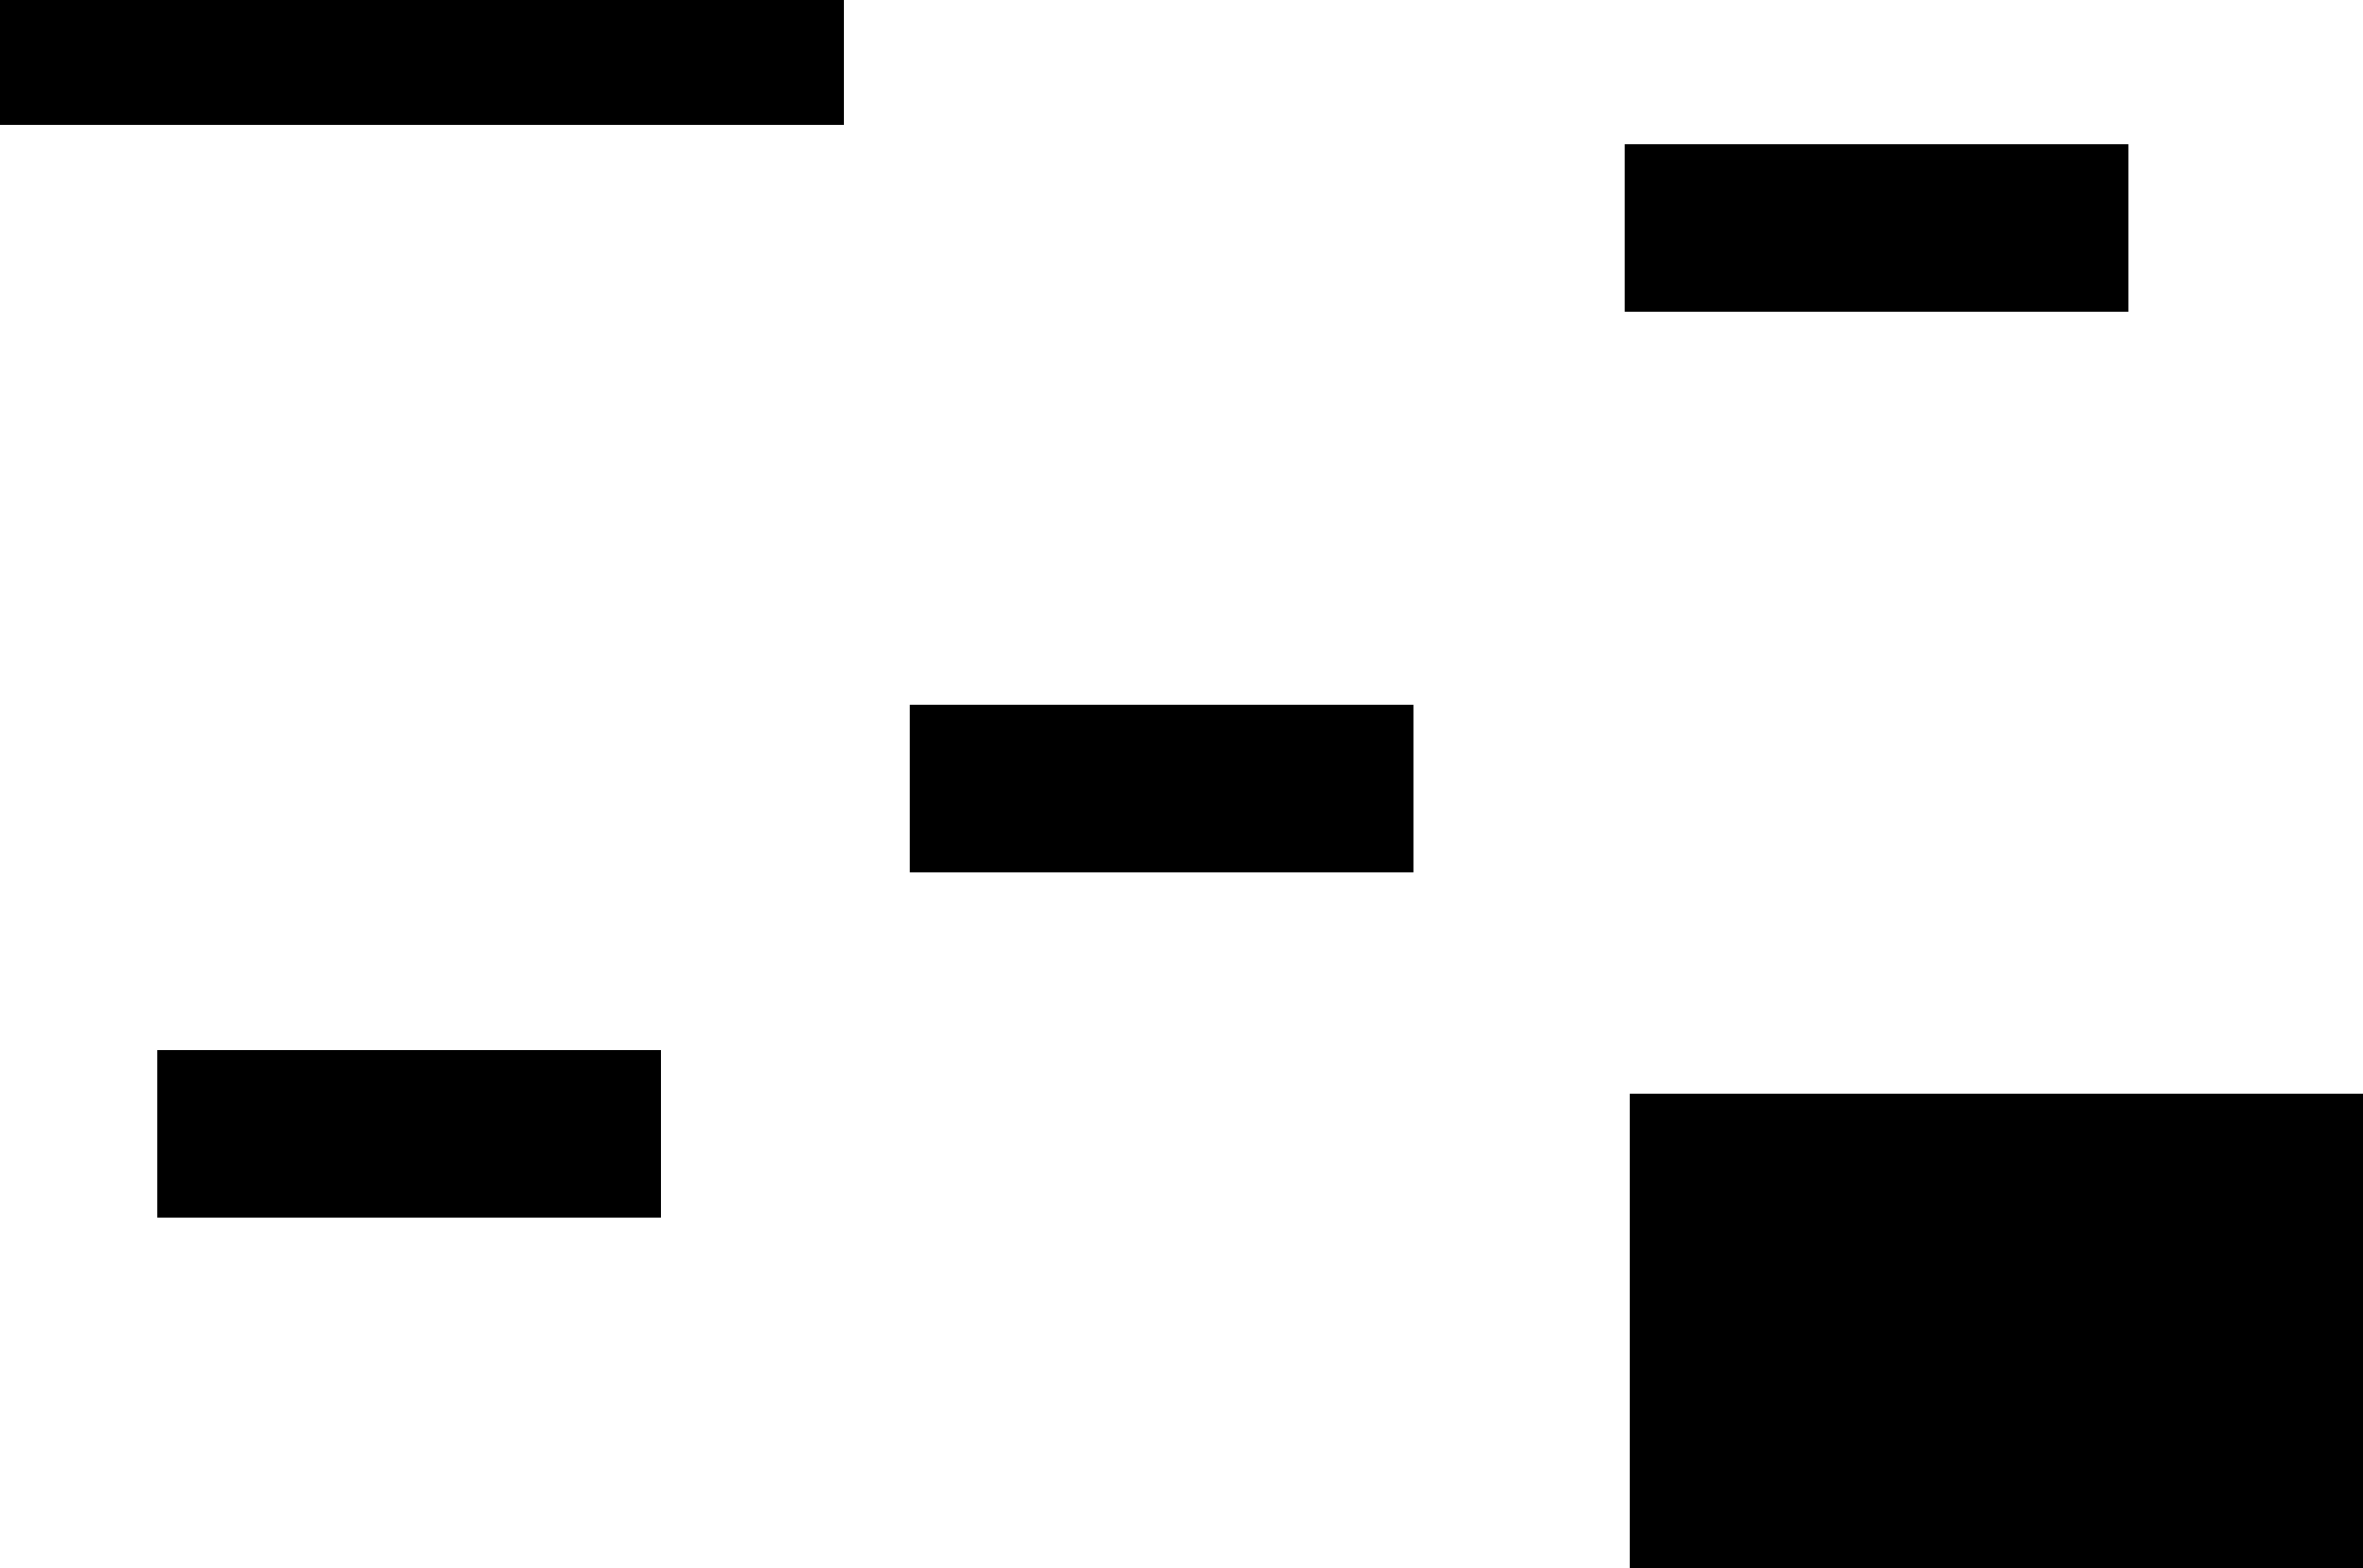 <svg version="1.1" xmlns="http://www.w3.org/2000/svg" xmlns:xlink="http://www.w3.org/1999/xlink" width="492.77" height="327"><g transform="translate(2.77,-58)"><g data-paper-data="{&quot;isPaintingLayer&quot;:true}" fill="#000000" fill-rule="nonzero" stroke="none" stroke-width="0" stroke-linecap="butt" stroke-linejoin="miter" stroke-miterlimit="10" stroke-dasharray="" stroke-dashoffset="0" font-family="none" font-weight="none" font-size="none" text-anchor="none" style="mix-blend-mode: normal"><path d="M30,312v-35h105v35z" data-paper-data="{&quot;origPos&quot;:null}"/><path d="M187,240v-35h105v35z" data-paper-data="{&quot;origPos&quot;:null}"/><path d="M336,123v-35h105v35z" data-paper-data="{&quot;origPos&quot;:null}"/><path d="M337,385v-99h153v99z" data-paper-data="{&quot;origPos&quot;:null}"/><path d="M-2.77,84v-26h176v26z" data-paper-data="{&quot;origPos&quot;:null,&quot;index&quot;:null}"/></g></g></svg>